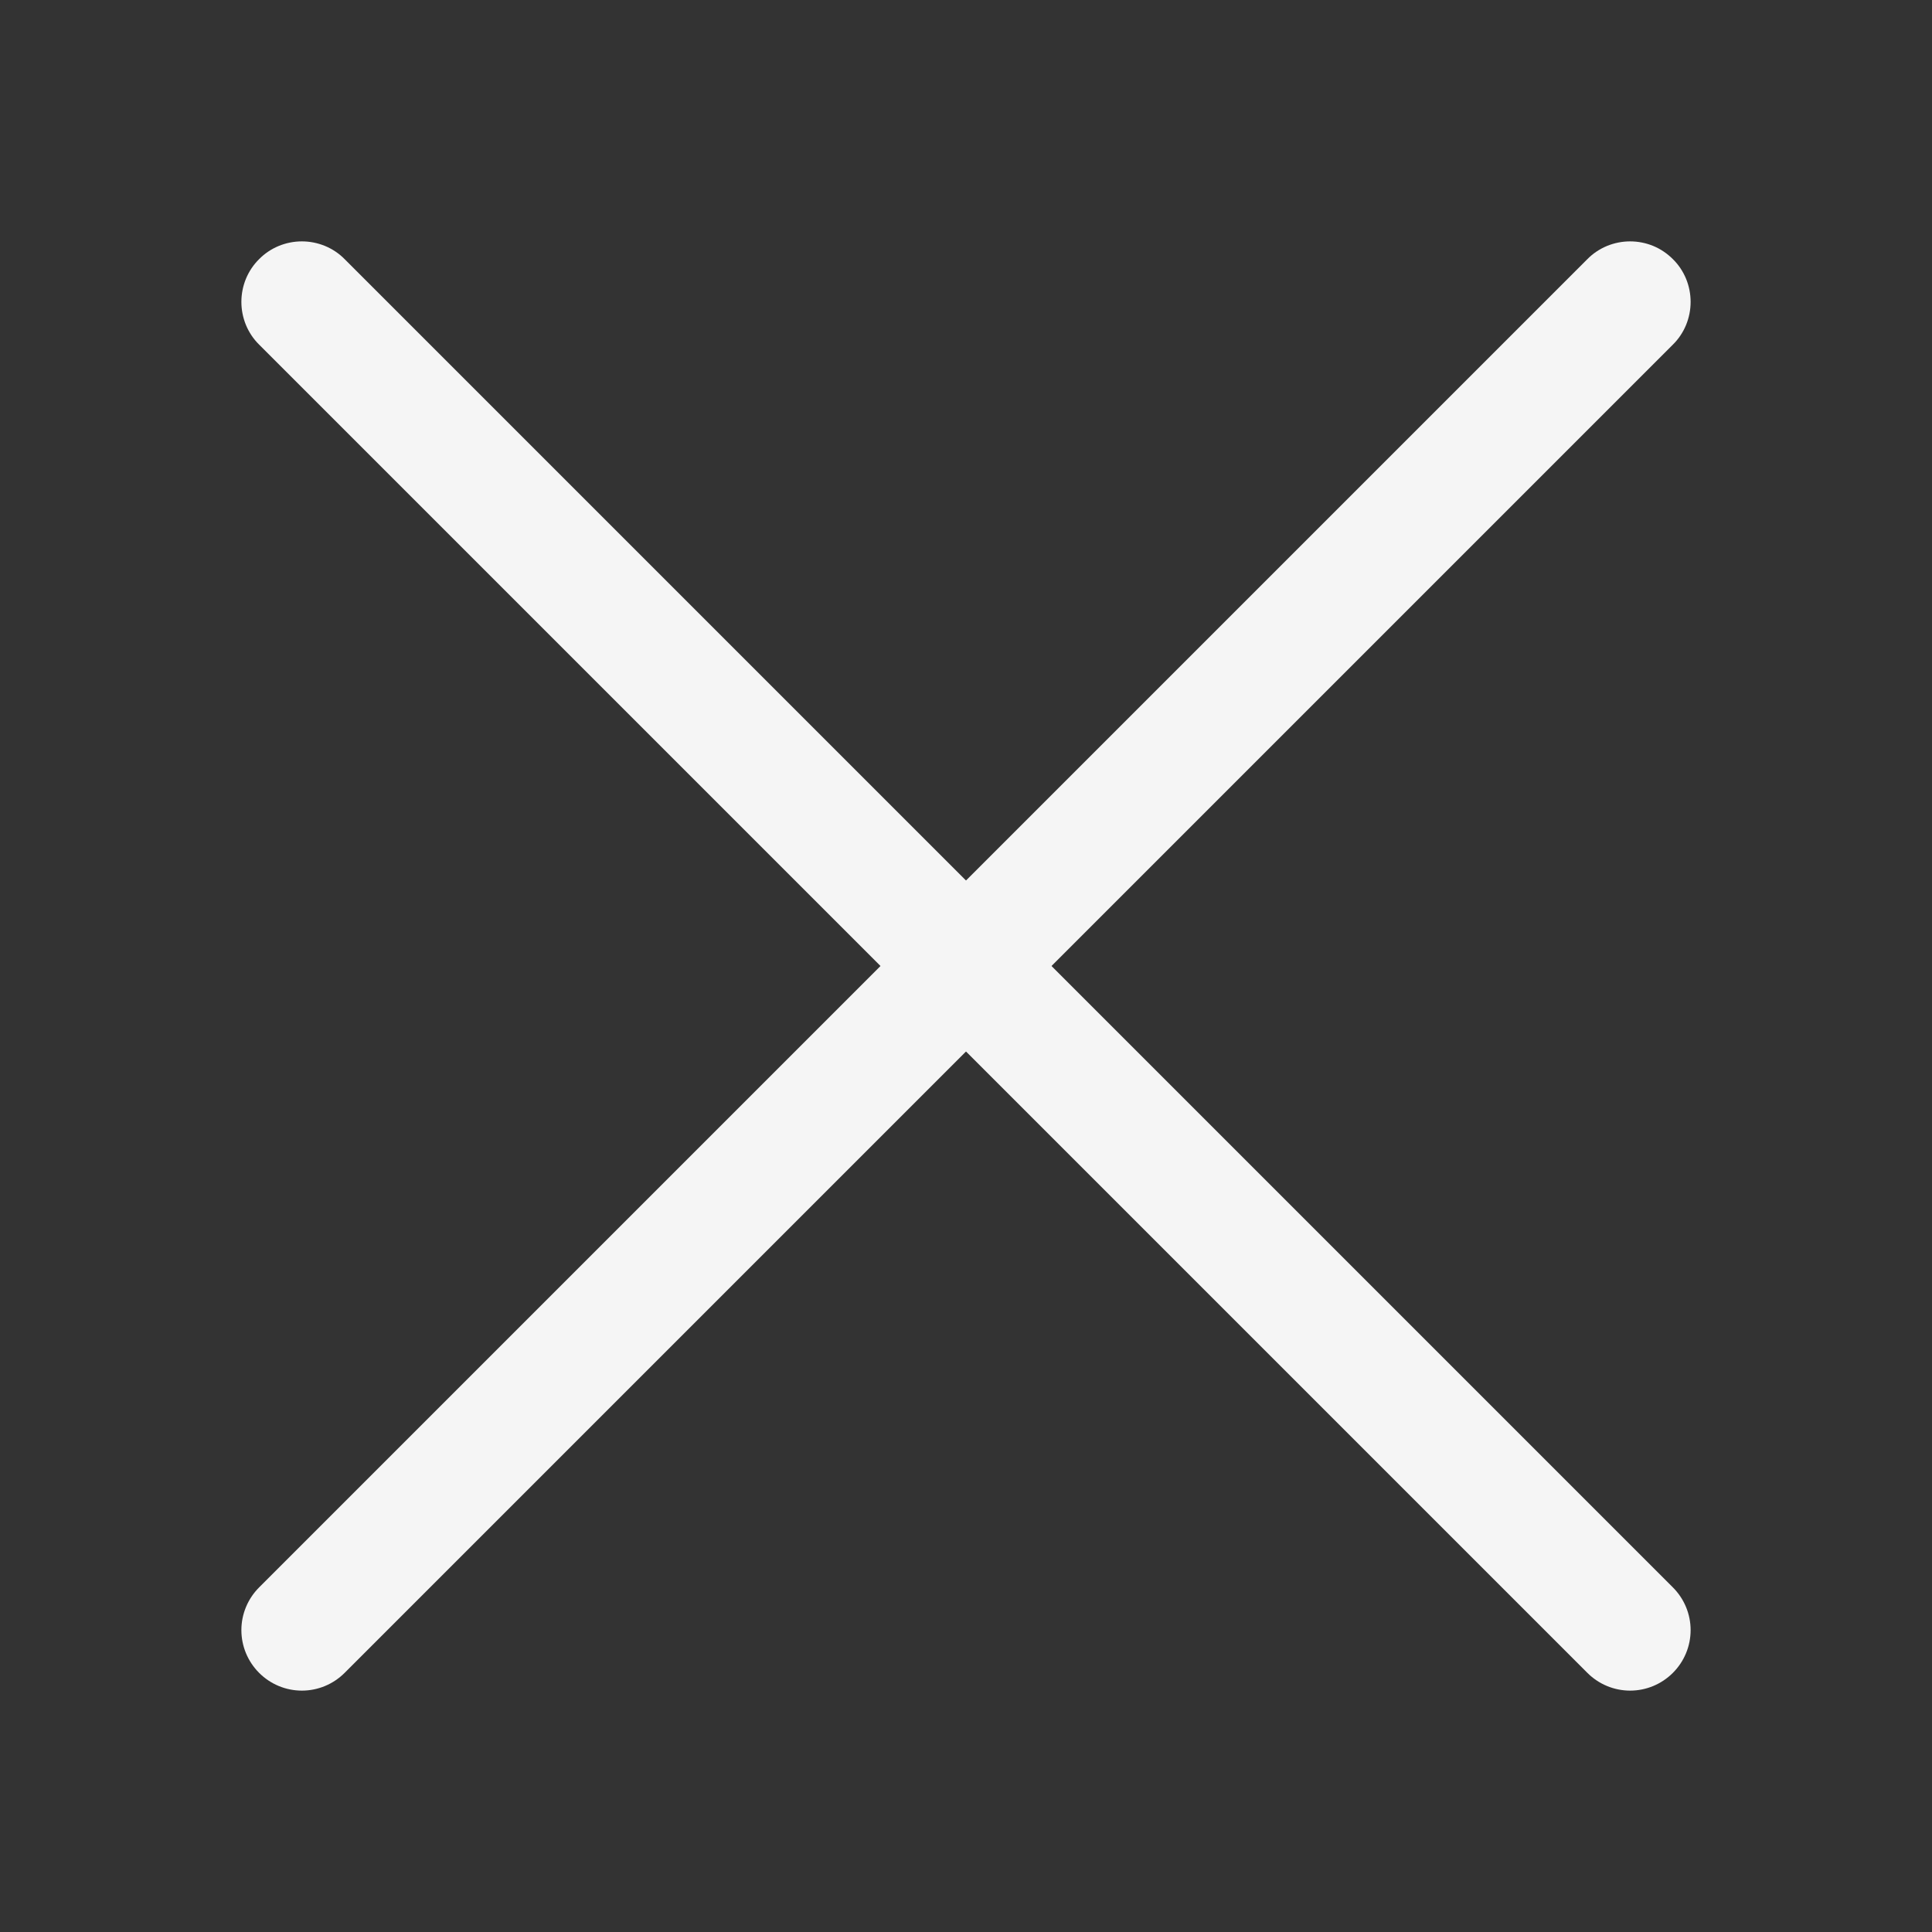 <svg width="16" height="16" viewBox="0 0 16 16" fill="none" xmlns="http://www.w3.org/2000/svg">
<rect x="0" y="0" width="16" height="16" fill="#333333" stroke="none"/>
<path fill-rule="evenodd" clip-rule="evenodd" d="M13.854 2.146C13.901 2.192 13.938 2.248 13.963 2.308C13.988 2.369 14.001 2.434 14.001 2.5C14.001 2.566 13.988 2.631 13.963 2.692C13.938 2.752 13.901 2.808 13.854 2.854L2.854 13.854C2.76 13.948 2.633 14.001 2.5 14.001C2.367 14.001 2.24 13.948 2.146 13.854C2.052 13.76 1.999 13.633 1.999 13.5C1.999 13.367 2.052 13.24 2.146 13.146L13.146 2.146C13.192 2.099 13.248 2.062 13.308 2.037C13.369 2.012 13.434 1.999 13.5 1.999C13.566 1.999 13.631 2.012 13.692 2.037C13.752 2.062 13.807 2.099 13.854 2.146V2.146Z" fill="#F5F5F5"/>
<path fill-rule="evenodd" clip-rule="evenodd" d="M2.146 2.146C2.099 2.192 2.062 2.248 2.037 2.308C2.012 2.369 1.999 2.434 1.999 2.5C1.999 2.566 2.012 2.631 2.037 2.692C2.062 2.752 2.099 2.808 2.146 2.854L13.146 13.854C13.24 13.948 13.367 14.001 13.5 14.001C13.633 14.001 13.76 13.948 13.854 13.854C13.948 13.76 14.001 13.633 14.001 13.5C14.001 13.367 13.948 13.24 13.854 13.146L2.854 2.146C2.808 2.099 2.752 2.062 2.692 2.037C2.631 2.012 2.566 1.999 2.5 1.999C2.434 1.999 2.369 2.012 2.308 2.037C2.248 2.062 2.192 2.099 2.146 2.146V2.146Z" fill="#F5F5F5"/>
</svg>
